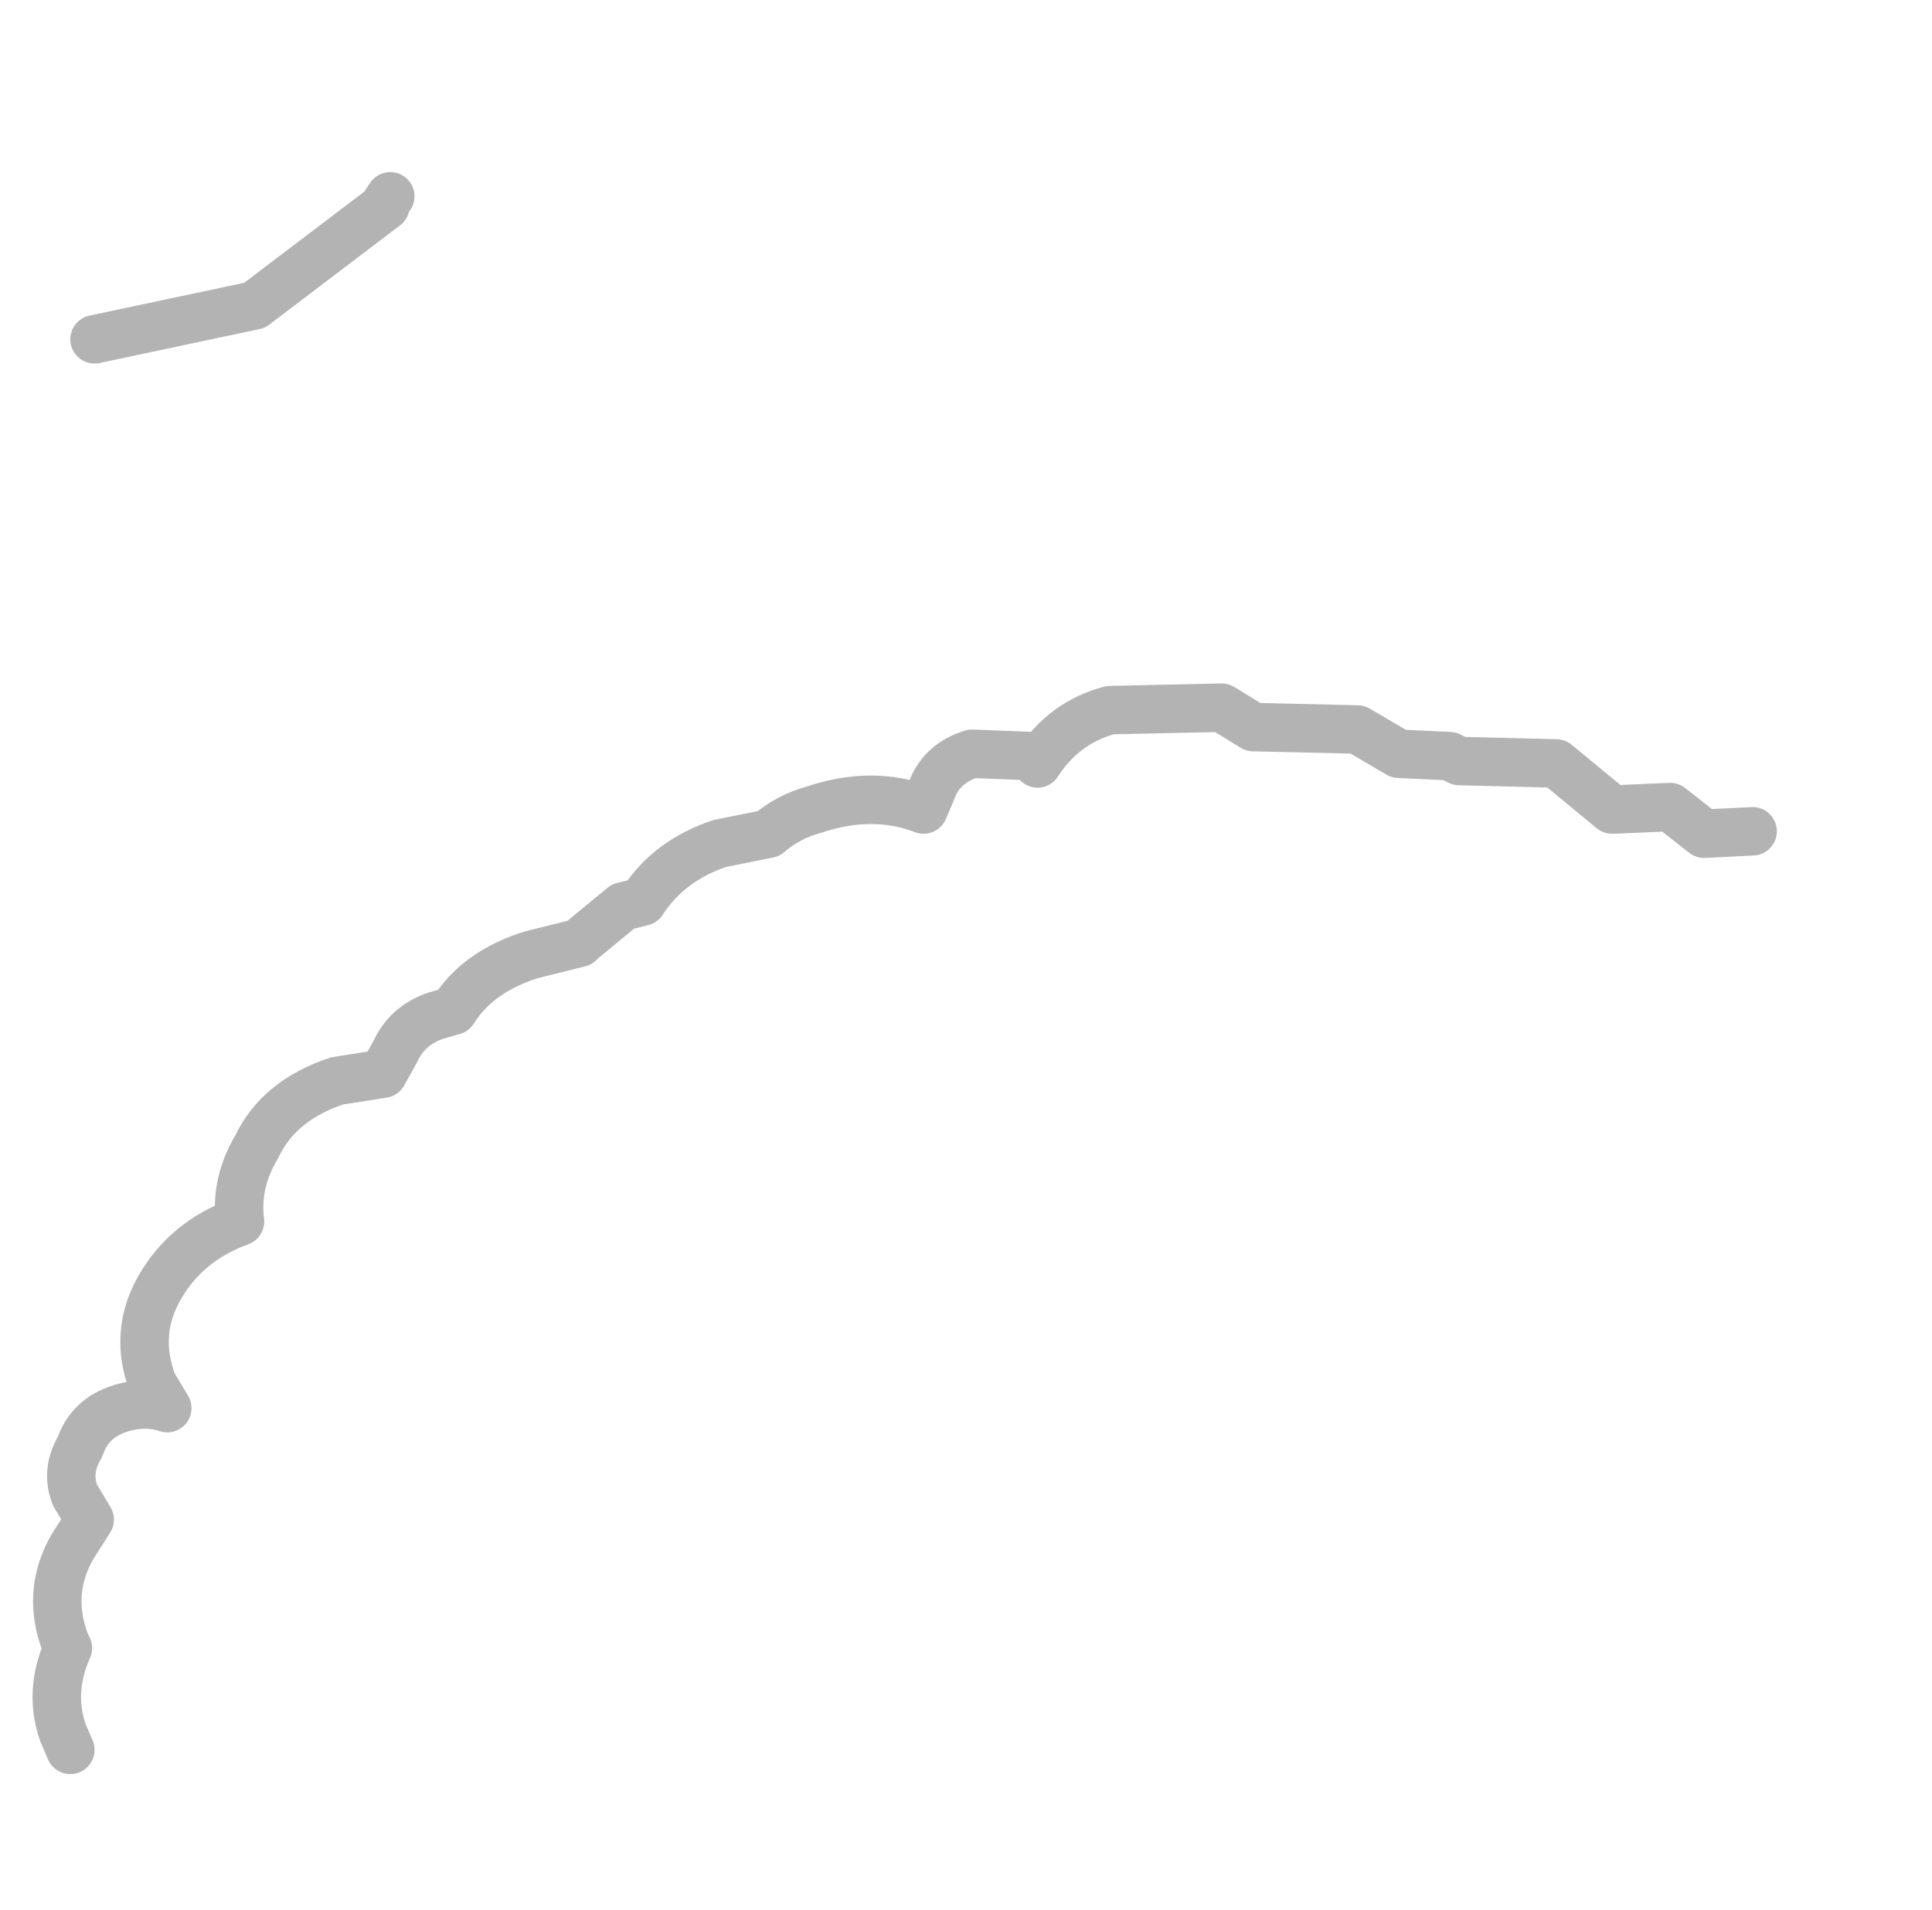 <?xml version="1.0" encoding="UTF-8" standalone="no"?>
<svg xmlns:xlink="http://www.w3.org/1999/xlink" height="39.4px" width="39.85px" xmlns="http://www.w3.org/2000/svg">
  <g transform="matrix(1.0, 0.0, 0.0, 1.0, 19.4, 20.0)">
    <path d="M-17.95 16.1 L-18.1 15.75 Q-18.4 14.9 -18.0 14.0 L-18.05 13.9 Q-18.45 12.85 -17.9 11.9 L-17.55 11.35 -17.85 10.85 Q-18.05 10.35 -17.75 9.85 -17.55 9.25 -16.9 9.05 -16.4 8.9 -15.95 9.05 L-16.25 8.55 Q-16.65 7.5 -16.1 6.55 -15.55 5.6 -14.45 5.2 -14.55 4.4 -14.1 3.65 -13.65 2.7 -12.45 2.3 L-11.5 2.15 -11.25 1.7 Q-11.0 1.15 -10.4 0.95 L-10.05 0.85 Q-9.55 0.05 -8.45 -0.3 L-7.45 -0.55 -7.4 -0.6 -6.55 -1.3 -6.15 -1.4 Q-5.6 -2.25 -4.55 -2.6 L-3.55 -2.8 Q-3.15 -3.15 -2.6 -3.3 -1.4 -3.7 -0.35 -3.3 L-0.2 -3.65 Q0.0 -4.25 0.65 -4.45 L1.9 -4.4 2.0 -4.25 Q2.55 -5.1 3.5 -5.35 L5.8 -5.4 6.45 -5.0 8.6 -4.95 9.45 -4.45 10.5 -4.4 10.7 -4.3 12.7 -4.25 13.85 -3.3 13.9 -3.3 15.05 -3.35 15.75 -2.8 16.75 -2.85 17.1 -1.9 17.3 -1.65 18.4 -0.3 18.45 0.8 Q19.2 1.3 19.45 2.1 L19.75 2.35 19.8 2.4 Q20.2 2.8 20.25 3.3 L20.05 3.75 Q20.45 4.35 20.45 5.0 20.45 5.65 19.95 6.0 L20.1 6.5 19.9 7.25 Q20.2 7.65 19.9 8.0 L19.45 8.65 18.55 9.2 Q17.35 8.6 17.25 8.3 17.1 8.0 16.4 8.0 15.7 8.0 15.35 7.5 L14.85 6.8 14.6 6.8 14.5 6.75 14.3 6.65 14.05 6.6 Q13.15 6.25 12.65 5.4 L12.65 5.3 12.35 5.2 11.8 5.55 10.55 5.6 9.95 5.4 Q8.85 6.2 8.15 6.05 7.4 5.85 7.2 5.45 6.55 6.45 5.55 6.65 L3.6 6.35 3.4 6.4 Q2.8 7.25 1.65 7.45 L0.25 7.35 0.1 7.4 Q0.05 7.95 -0.3 8.5 -0.95 9.35 -2.05 9.55 L-3.15 9.5 Q-3.7 10.15 -4.6 10.3 L-5.0 10.4 -5.75 11.3 Q-6.5 11.7 -7.4 11.7 L-7.85 11.95 -7.8 12.0 -7.8 12.25 Q-8.05 13.3 -8.9 13.75 L-9.2 13.95 -10.1 14.3 -10.6 15.1 -11.1 15.4 -11.7 15.7 Q-11.3 16.15 -11.4 16.75 L-11.5 17.15 -12.0 17.65 Q-12.45 17.95 -12.95 17.95 -12.95 18.4 -13.25 18.8 -13.5 19.2 -14.05 19.4 L-14.15 19.4 -14.25 19.35 -14.6 19.4 -15.45 19.2 Q-16.0 18.8 -16.1 18.2 L-16.15 17.9 -16.8 17.65 -17.45 16.65 -17.5 16.35 -17.95 16.1 M-17.45 -13.0 L-18.65 -13.55 -18.85 -13.75 Q-19.35 -14.25 -19.4 -15.0 -19.35 -15.6 -18.9 -16.0 L-18.8 -16.15 -18.75 -16.4 -18.4 -17.5 -18.5 -18.1 Q-18.5 -18.75 -18.0 -19.25 L-16.85 -19.7 -16.35 -19.65 Q-15.9 -20.05 -15.35 -20.0 -14.6 -20.05 -14.15 -19.5 L-13.9 -19.15 -13.35 -19.2 Q-12.7 -19.25 -11.6 -18.45 L-11.5 -18.35 -11.35 -18.15 -11.25 -18.05 -11.15 -16.65 -11.15 -16.6 -11.35 -15.95 -11.45 -15.8 -11.45 -15.75 -14.15 -13.7 -17.45 -13.0" fill="#ffffff" fill-opacity="0.0" fill-rule="evenodd" stroke="none"/>
    <path d="M16.75 -2.85 L15.75 -2.8 15.05 -3.35 13.9 -3.3 13.85 -3.3 12.7 -4.25 10.7 -4.3 10.5 -4.4 9.45 -4.45 8.6 -4.95 6.45 -5.0 5.8 -5.4 3.5 -5.35 Q2.55 -5.1 2.0 -4.25 L1.9 -4.4 0.65 -4.45 Q0.0 -4.25 -0.2 -3.65 L-0.35 -3.3 Q-1.4 -3.7 -2.6 -3.3 -3.15 -3.15 -3.55 -2.8 L-4.55 -2.6 Q-5.6 -2.25 -6.15 -1.4 L-6.55 -1.3 -7.4 -0.6 -7.45 -0.55 -8.45 -0.3 Q-9.55 0.05 -10.05 0.85 L-10.4 0.95 Q-11.0 1.15 -11.25 1.7 L-11.5 2.15 -12.45 2.3 Q-13.65 2.7 -14.1 3.65 -14.55 4.4 -14.45 5.2 -15.55 5.6 -16.1 6.55 -16.65 7.5 -16.25 8.55 L-15.95 9.05 Q-16.4 8.9 -16.9 9.05 -17.55 9.25 -17.75 9.85 -18.05 10.35 -17.85 10.85 L-17.55 11.35 -17.9 11.9 Q-18.45 12.85 -18.05 13.9 L-18.0 14.0 Q-18.4 14.9 -18.1 15.75 L-17.95 16.1 M-17.45 -13.0 L-14.15 -13.7 -11.45 -15.75 -11.45 -15.8 -11.35 -15.95" fill="none" stroke="#000000" stroke-linecap="round" stroke-linejoin="round" stroke-opacity="0.298" stroke-width="1.0"/>
  </g>
</svg>
